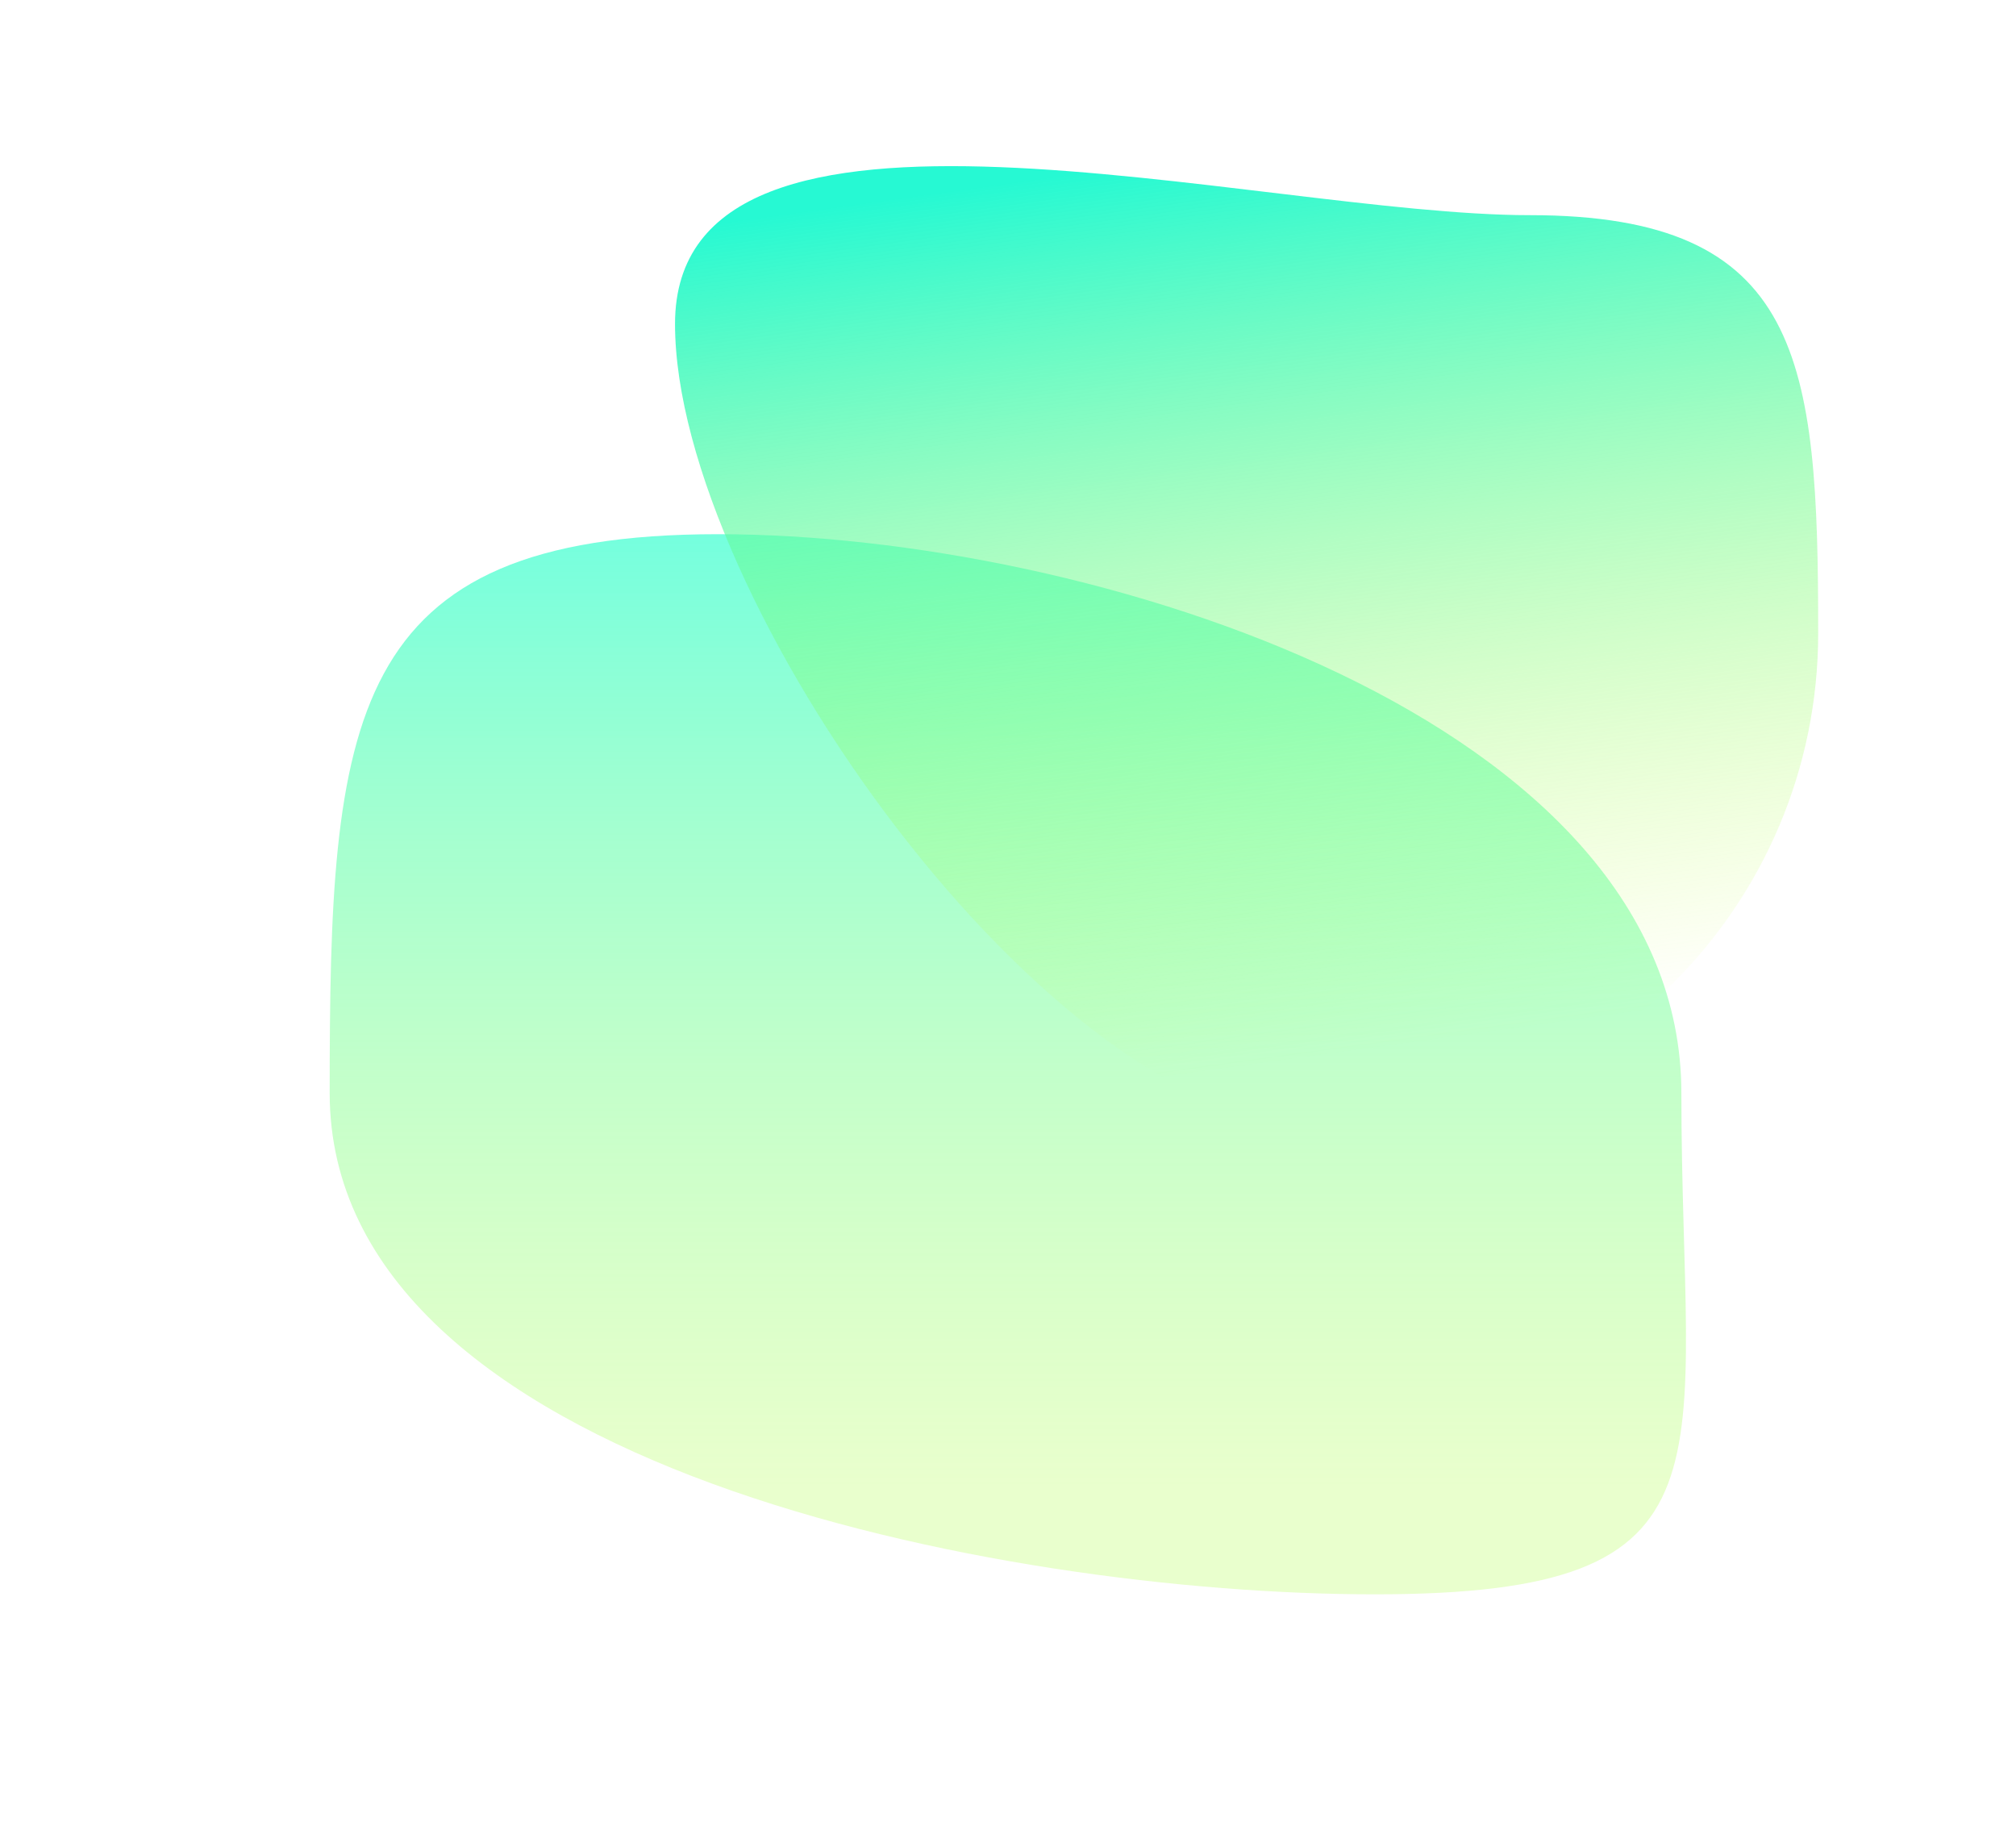 <svg width="1223" height="1118" viewBox="0 0 1223 1118" fill="none" xmlns="http://www.w3.org/2000/svg">
<g filter="url(#filter0_f_314_36)">
<path d="M1020 663C1020 889.437 1060.44 967 834 967C607.563 967 200 889.437 200 663C200 436.563 209.063 324 435.5 324C661.937 324 1020 436.563 1020 663Z" fill="url(#paint0_linear_314_36)"/>
</g>
<g filter="url(#filter1_f_314_36)">
<path d="M1103 383.999C1103 549.685 968.686 683.999 803 683.999C637.315 683.999 409.5 362.185 409.5 196.5C409.5 30.814 762.315 130.5 928 130.5C1093.69 130.5 1103 218.314 1103 383.999Z" fill="url(#paint1_linear_314_36)"/>
</g>
<defs>
<filter id="filter0_f_314_36" x="0" y="124" width="1222.8" height="1043" filterUnits="userSpaceOnUse" color-interpolation-filters="sRGB">
<feFlood flood-opacity="0" result="BackgroundImageFix"/>
<feBlend mode="normal" in="SourceGraphic" in2="BackgroundImageFix" result="shape"/>
<feGaussianBlur stdDeviation="100" result="effect1_foregroundBlur_314_36"/>
</filter>
<filter id="filter1_f_314_36" x="309.5" y="0.767" width="893.501" height="783.232" filterUnits="userSpaceOnUse" color-interpolation-filters="sRGB">
<feFlood flood-opacity="0" result="BackgroundImageFix"/>
<feBlend mode="normal" in="SourceGraphic" in2="BackgroundImageFix" result="shape"/>
<feGaussianBlur stdDeviation="50" result="effect1_foregroundBlur_314_36"/>
</filter>
<linearGradient id="paint0_linear_314_36" x1="611" y1="324" x2="611" y2="901" gradientUnits="userSpaceOnUse">
<stop stop-color="#75FFDE"/>
<stop offset="1" stop-color="#CFFF92" stop-opacity="0.46"/>
</linearGradient>
<linearGradient id="paint1_linear_314_36" x1="680.5" y1="101" x2="756" y2="647" gradientUnits="userSpaceOnUse">
<stop stop-color="#26F9D3"/>
<stop offset="1" stop-color="#DAFF44" stop-opacity="0"/>
</linearGradient>
</defs>
</svg>
